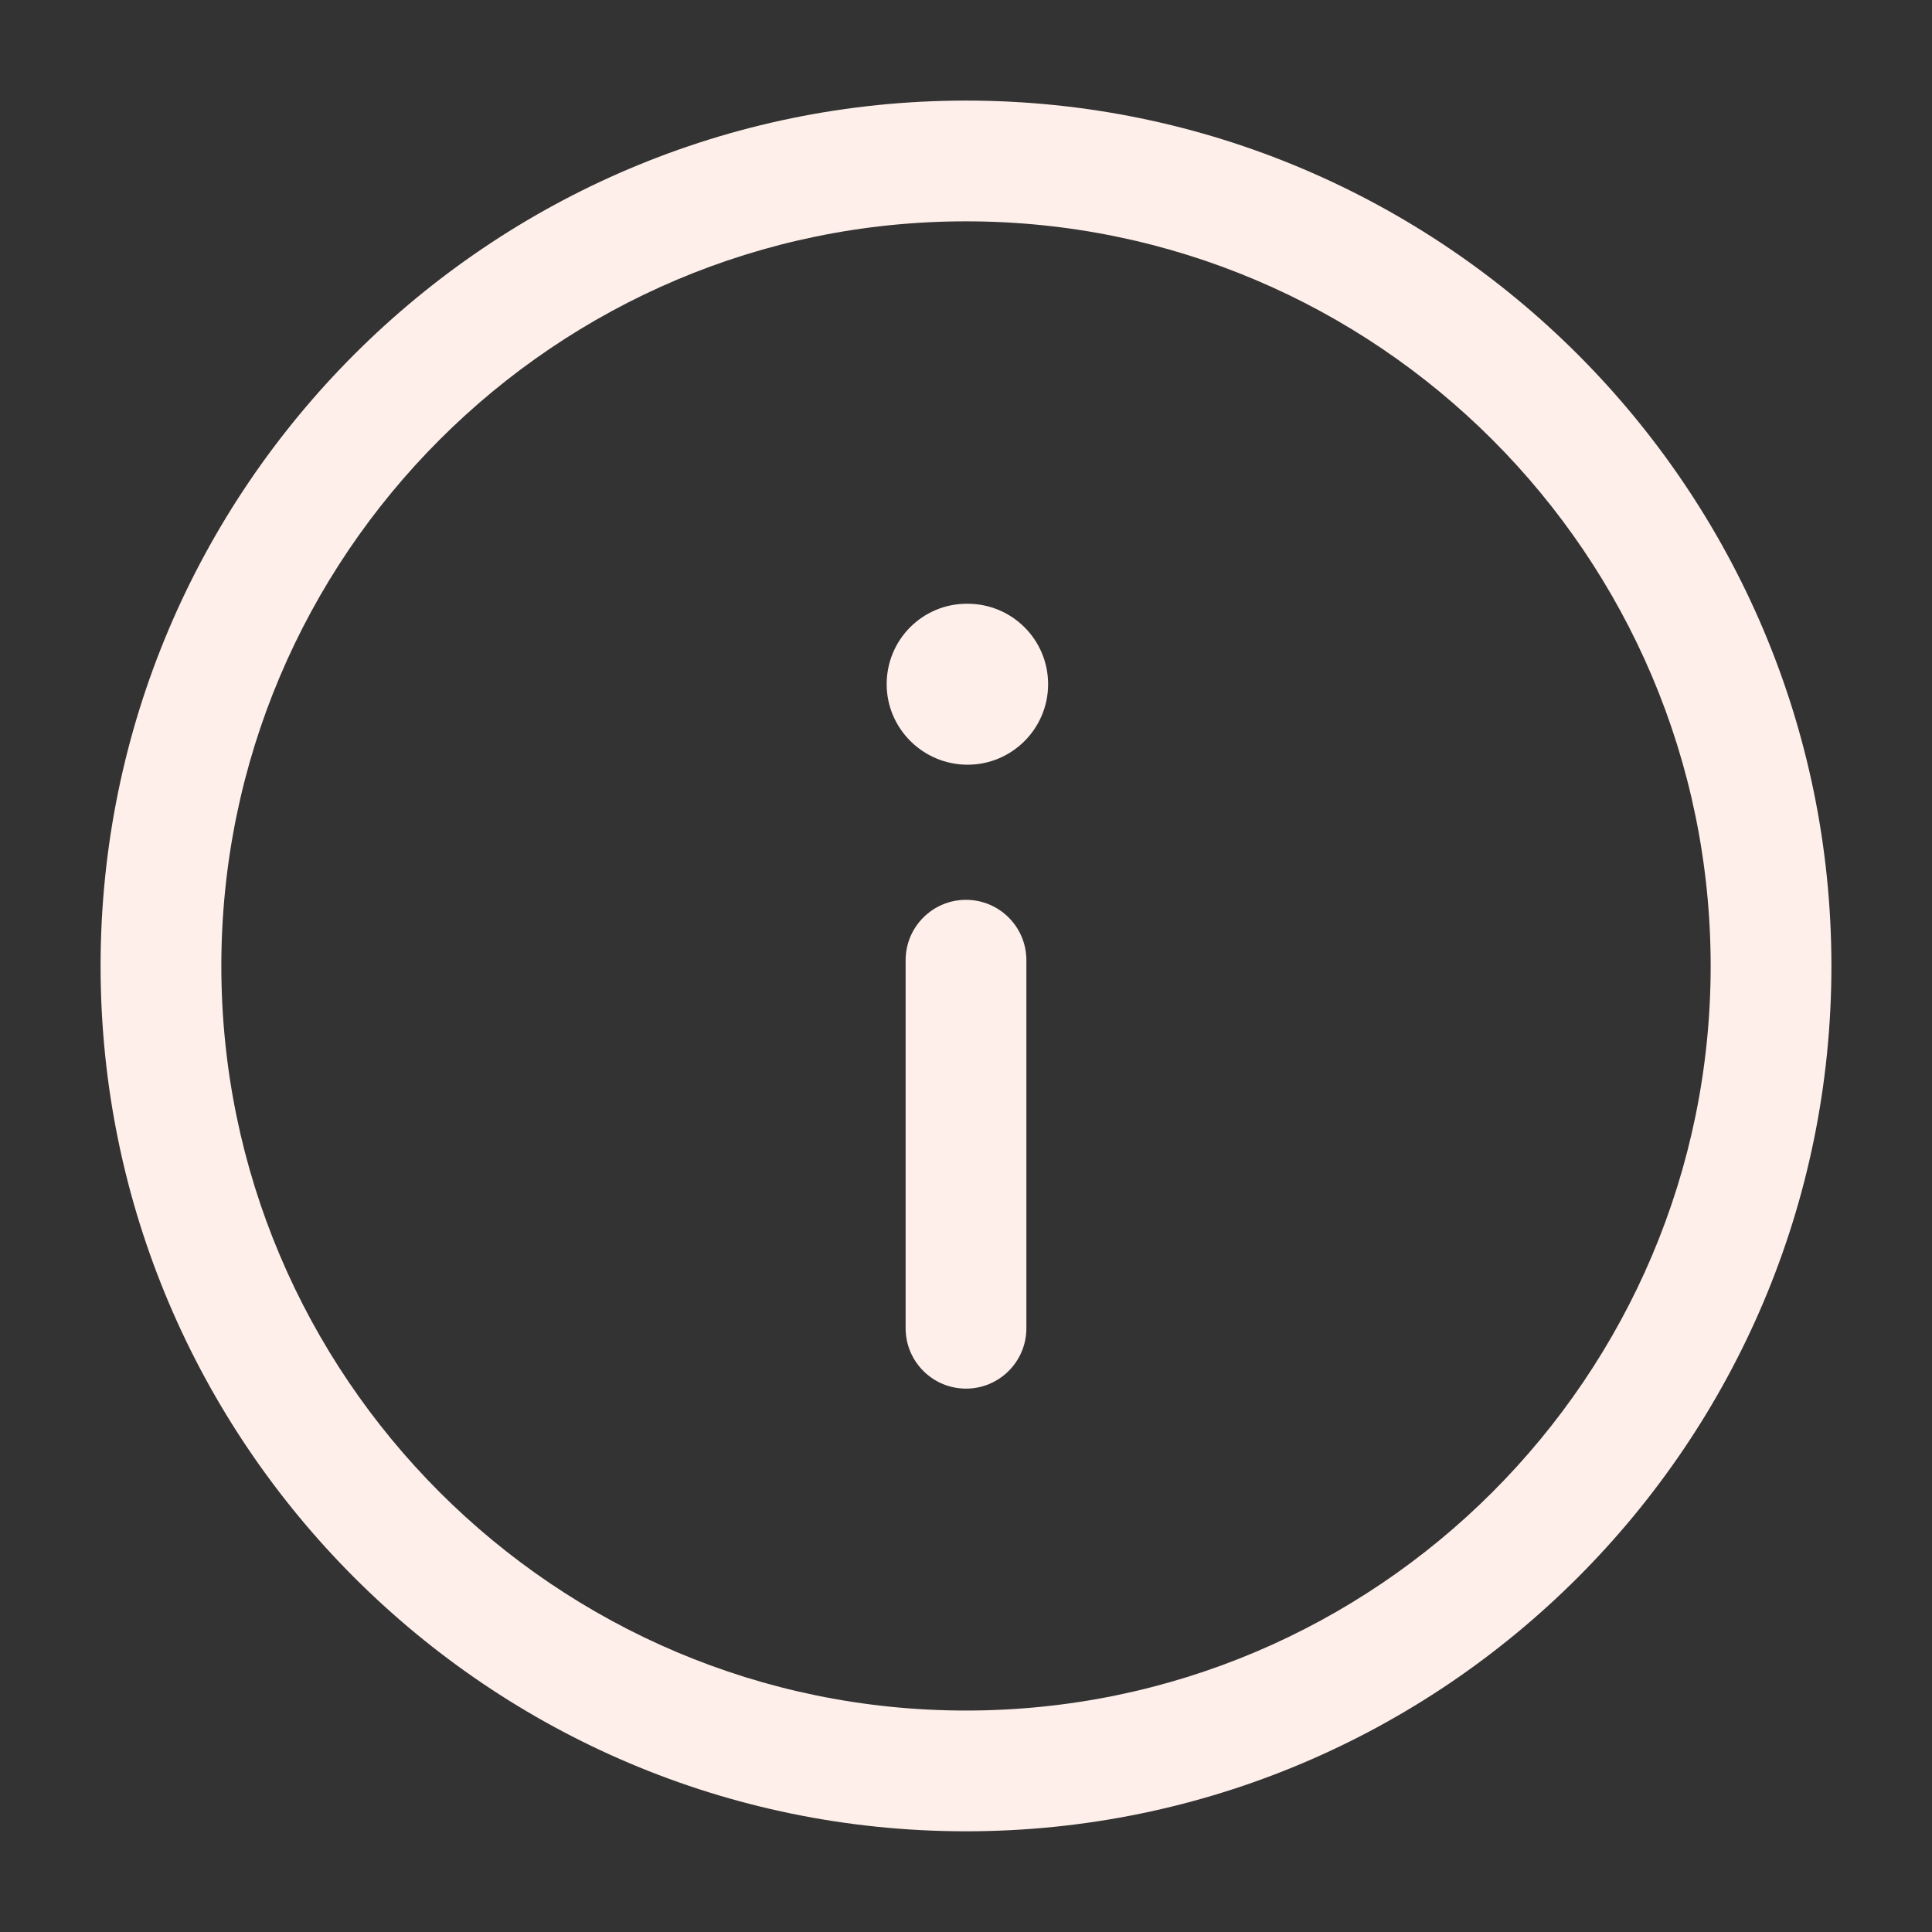 <svg
  width="16"
  height="16"
  viewBox="0 0 16 16"
  fill="none"
  xmlns="http://www.w3.org/2000/svg"
>
  <rect x="0" y="0" width="16" height="16" fill="#333333" stroke="none"/>
  <path
    d="M8 15.166C4.048 15.166 0.833 11.952 0.833 8C0.833 4.048 4.048 0.833 8 0.833C11.952 0.833 15.167 4.048 15.167 8C15.167 11.952 11.952 15.166 8 15.166ZM8 1.833C4.599 1.833 1.833 4.599 1.833 8C1.833 11.4 4.599 14.166 8 14.166C11.401 14.166 14.167 11.4 14.167 8C14.167 4.599 11.401 1.833 8 1.833ZM8.5 11V7.952C8.5 7.676 8.276 7.452 8 7.452C7.724 7.452 7.5 7.676 7.5 7.952V11C7.5 11.276 7.724 11.5 8 11.5C8.276 11.5 8.5 11.276 8.5 11ZM8.68 5.666C8.68 5.298 8.382 5 8.013 5H8.007C7.639 5 7.343 5.298 7.343 5.666C7.343 6.034 7.645 6.333 8.013 6.333C8.381 6.333 8.68 6.034 8.68 5.666Z"
    fill="#FEEFEA"
  />
</svg> 